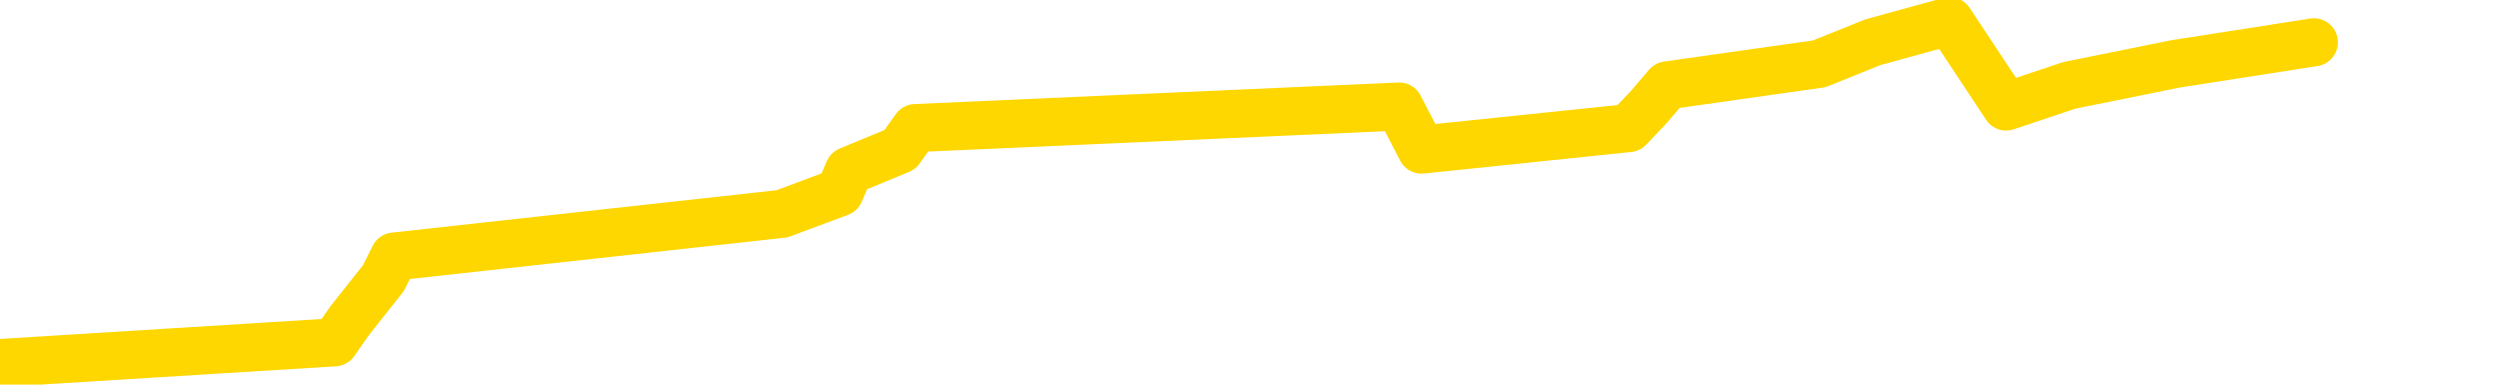 <svg xmlns="http://www.w3.org/2000/svg" version="1.1" viewBox="0 0 6500 1000">
	<path fill="none" stroke="gold" stroke-width="125" stroke-linecap="round" stroke-linejoin="round" d="M0 1781  L-32844 1781 L-32432 1669 L-32208 1725 L-32150 1669 L-32113 1558 L-31928 1447 L-31438 1335 L-31145 1280 L-30833 1224 L-30599 1113 L-30545 1001 L-30486 890 L-30333 834 L-30293 778 L-30160 723 L-29867 778 L-29327 723 L-28716 611 L-28668 723 L-28028 611 L-27995 667 L-27470 556 L-27337 500 L-26947 277 L-26619 166 L-26501 55 L-26290 166 L-25573 110 L-25003 55 L-24896 0 L-24722 -111 L-24500 -223 L-24099 -278 L-24073 -390 L-23145 -501 L-23057 -613 L-22975 -724 L-22905 -835 L-22608 -891 L-22456 -947 L-20566 -613 L-20465 -780 L-20203 -891 L-19909 -780 L-19767 -891 L-19519 -947 L-19483 -1002 L-19325 -1114 L-18861 -1169 L-18608 -1281 L-18396 -1336 L-18145 -1392 L-17796 -1503 L-16868 -1615 L-16775 -1726 L-16364 -1782 L-15193 -1837 L-14004 -1949 L-13912 -2060 L-13884 -2172 L-13618 -2339 L-13319 -2450 L-13191 -2506 L-13153 -2617 L-12339 -2227 L-11955 -2283 L-10894 -2394 L-10833 -2450 L-10568 2059 L-10096 2003 L-9904 1892 L-9640 1836 L-9304 1781 L-9168 1836 L-8713 1669 L-7969 1614 L-7952 1502 L-7786 1447 L-7718 1558 L-7202 1502 L-6174 1391 L-5977 1280 L-5489 1335 L-5127 1280 L-4718 1391 L-4333 1447 L-2629 1391 L-2531 1335 L-2459 1391 L-2398 1335 L-2213 1280 L-1877 1224 L-1236 1113 L-1159 1224 L-1098 1168 L-912 1113 L-832 1057 L-655 1001 L-636 1057 L-406 1001 L-18 945 L870 890 L909 834 L997 723 L1025 667 L2033 556 L2183 500 L2207 444 L2340 389 L2380 333 L3638 277 L3696 389 L4235 333 L4288 277 L4335 222 L4730 166 L4869 110 L5069 55 L5216 277 L5380 222 L5657 166 L6016 110" />
</svg>
